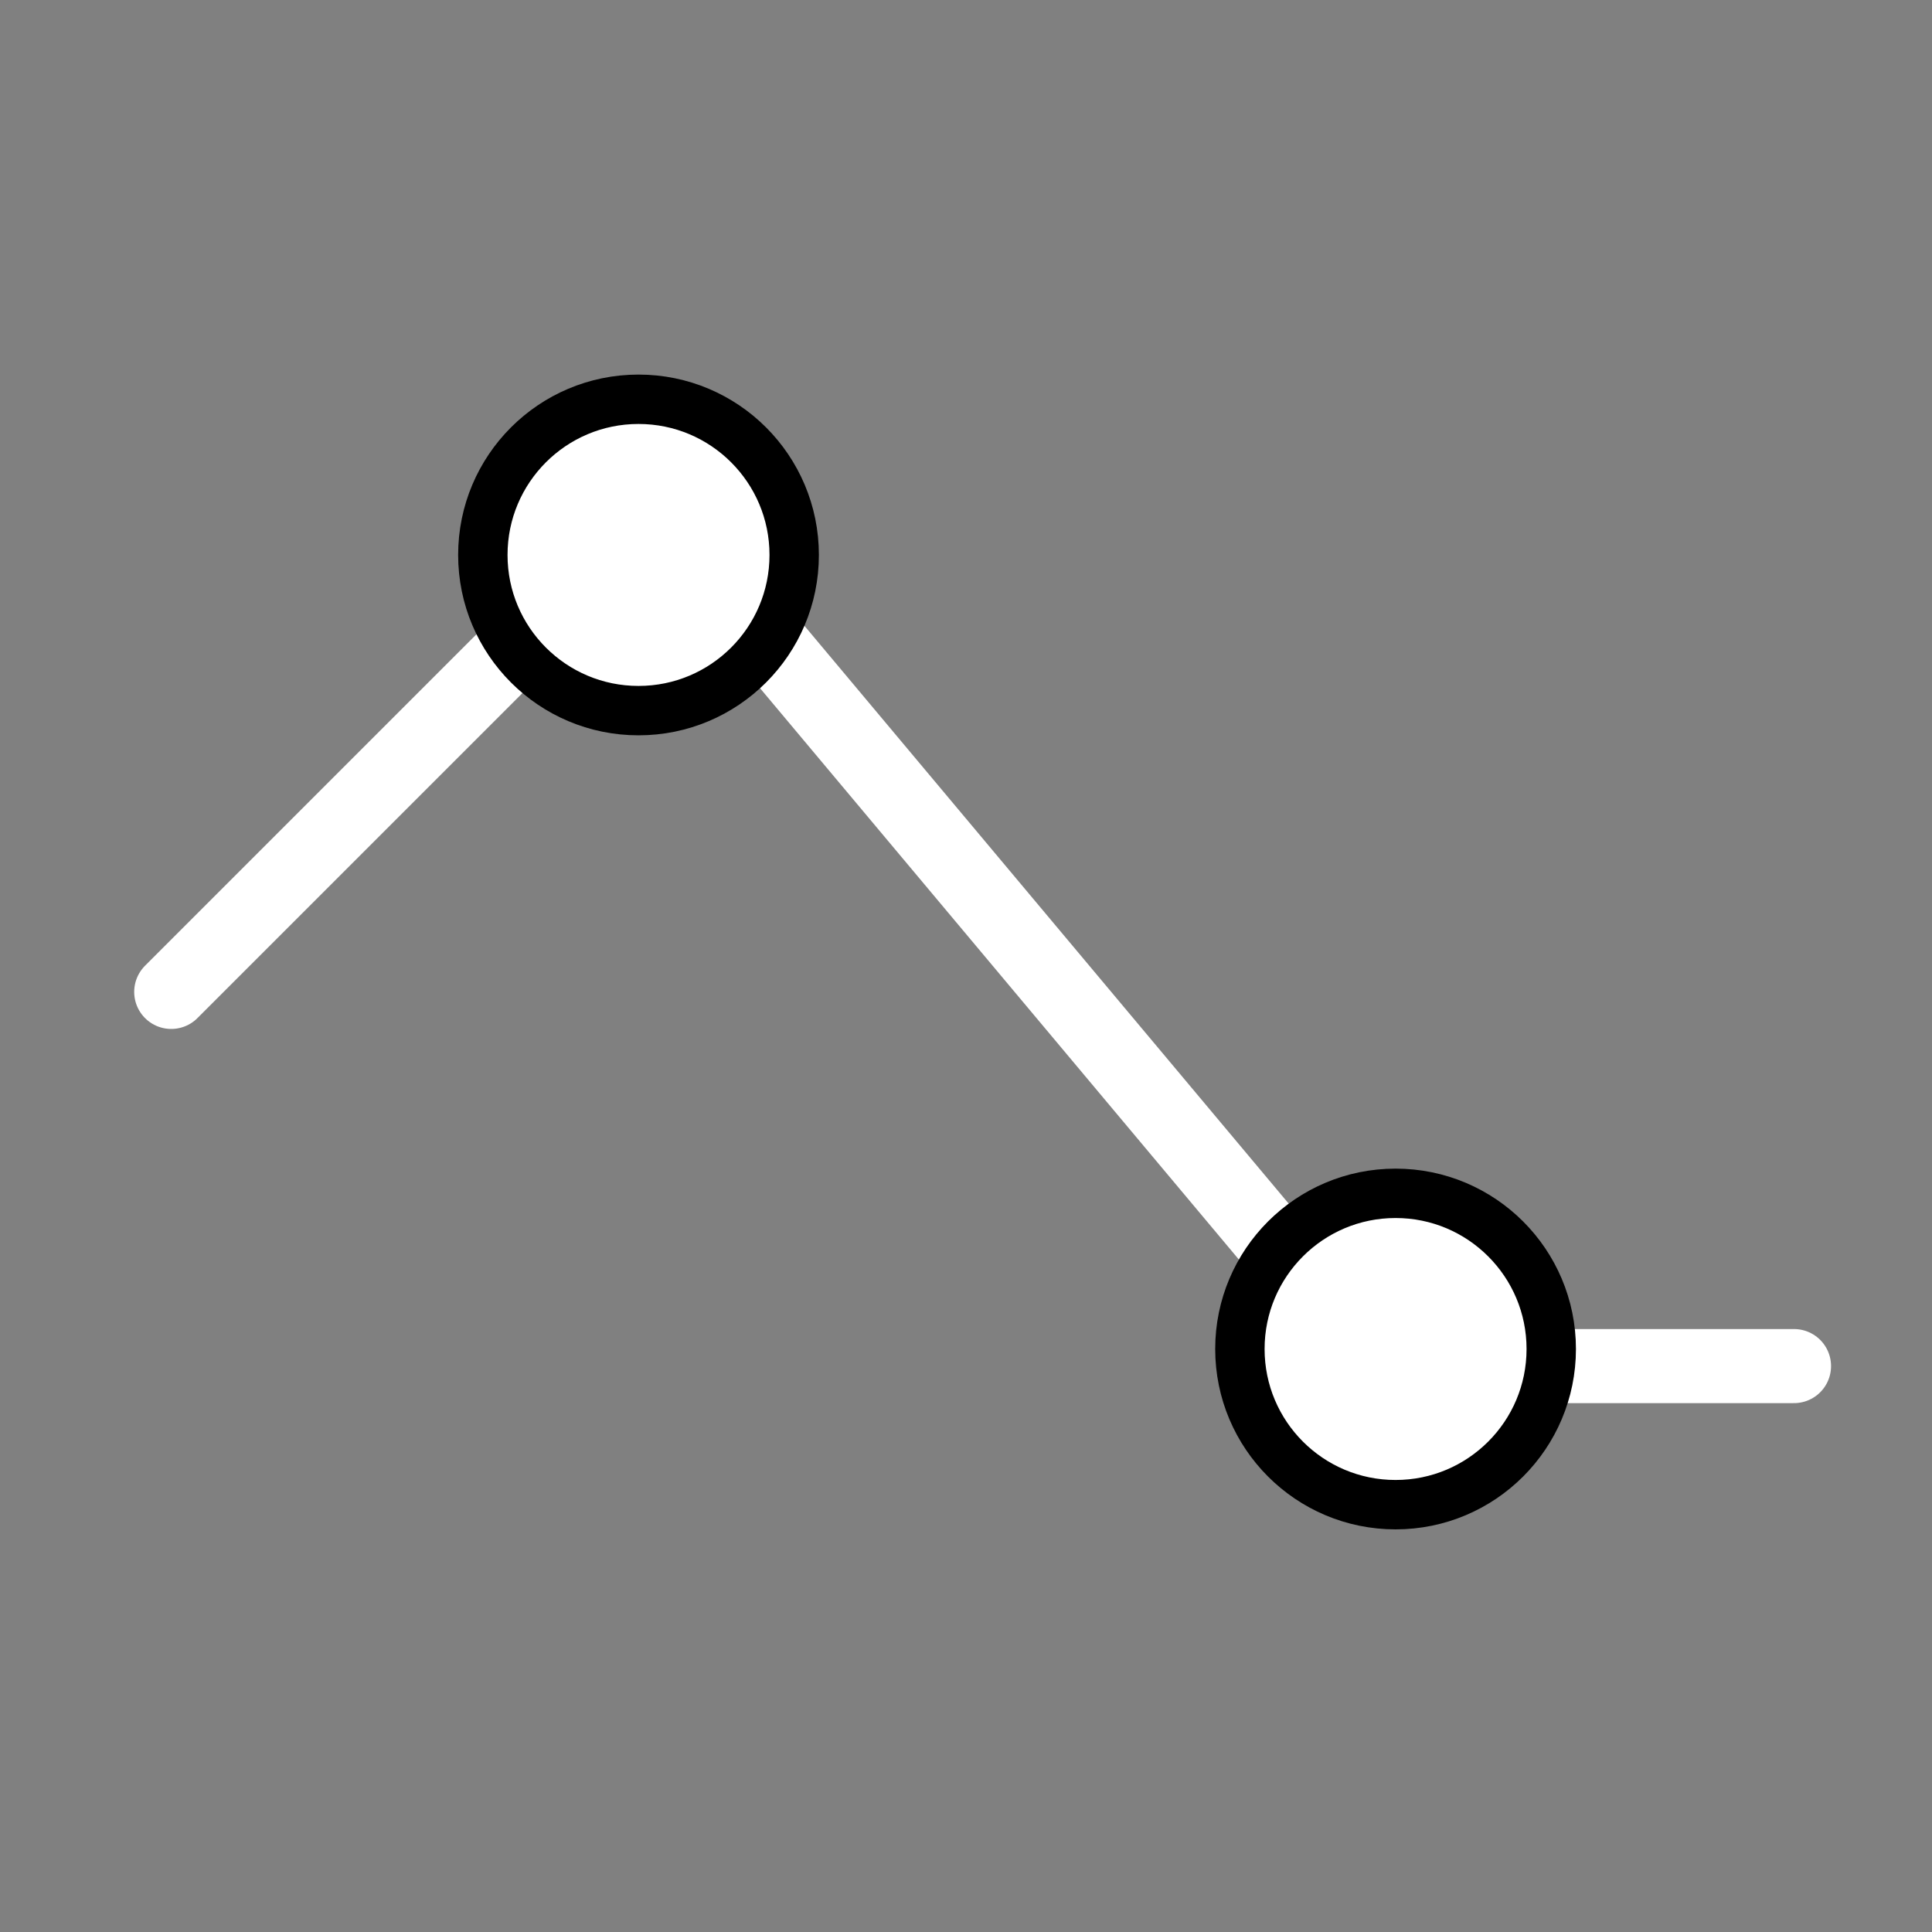<svg version="1.1" xmlns="http://www.w3.org/2000/svg" xmlns:xlink="http://www.w3.org/1999/xlink" width="39.117" height="39.117" viewBox="0,0,39.117,39.117"><rect x="0" y="0" width="39.117" height="39.117" fill="#808080" stroke="none"/><g transform="translate(-219.244,-161.04)"><g data-paper-data="{&quot;isPaintingLayer&quot;:true}" fill-rule="nonzero" stroke-linejoin="miter" stroke-miterlimit="10" stroke-dasharray="" stroke-dashoffset="0" style="mix-blend-mode: normal"><path d="M219.244,200.157v-39.117h39.117v39.117z" fill="none" stroke="none" stroke-width="0" stroke-linecap="butt"/><path d="M255.567,188.699h-8.453l-14.581,-17.398l-9.822,9.822" fill="none" stroke="#ffffff" stroke-width="1.5" stroke-linecap="round"/><path d="M229.02,172.276c0,-1.741 1.411,-3.152 3.152,-3.152c1.741,0 3.152,1.411 3.152,3.152c0,1.741 -1.411,3.152 -3.152,3.152c-1.741,0 -3.152,-1.411 -3.152,-3.152z" fill="#ffffff" stroke="#000000" stroke-width="1" stroke-linecap="butt"/><path d="M244.348,188.353c0,-1.741 1.411,-3.152 3.152,-3.152c1.741,0 3.152,1.411 3.152,3.152c0,1.741 -1.411,3.152 -3.152,3.152c-1.741,0 -3.152,-1.411 -3.152,-3.152z" fill="#ffffff" stroke="#000000" stroke-width="1" stroke-linecap="butt"/></g></g></svg>
